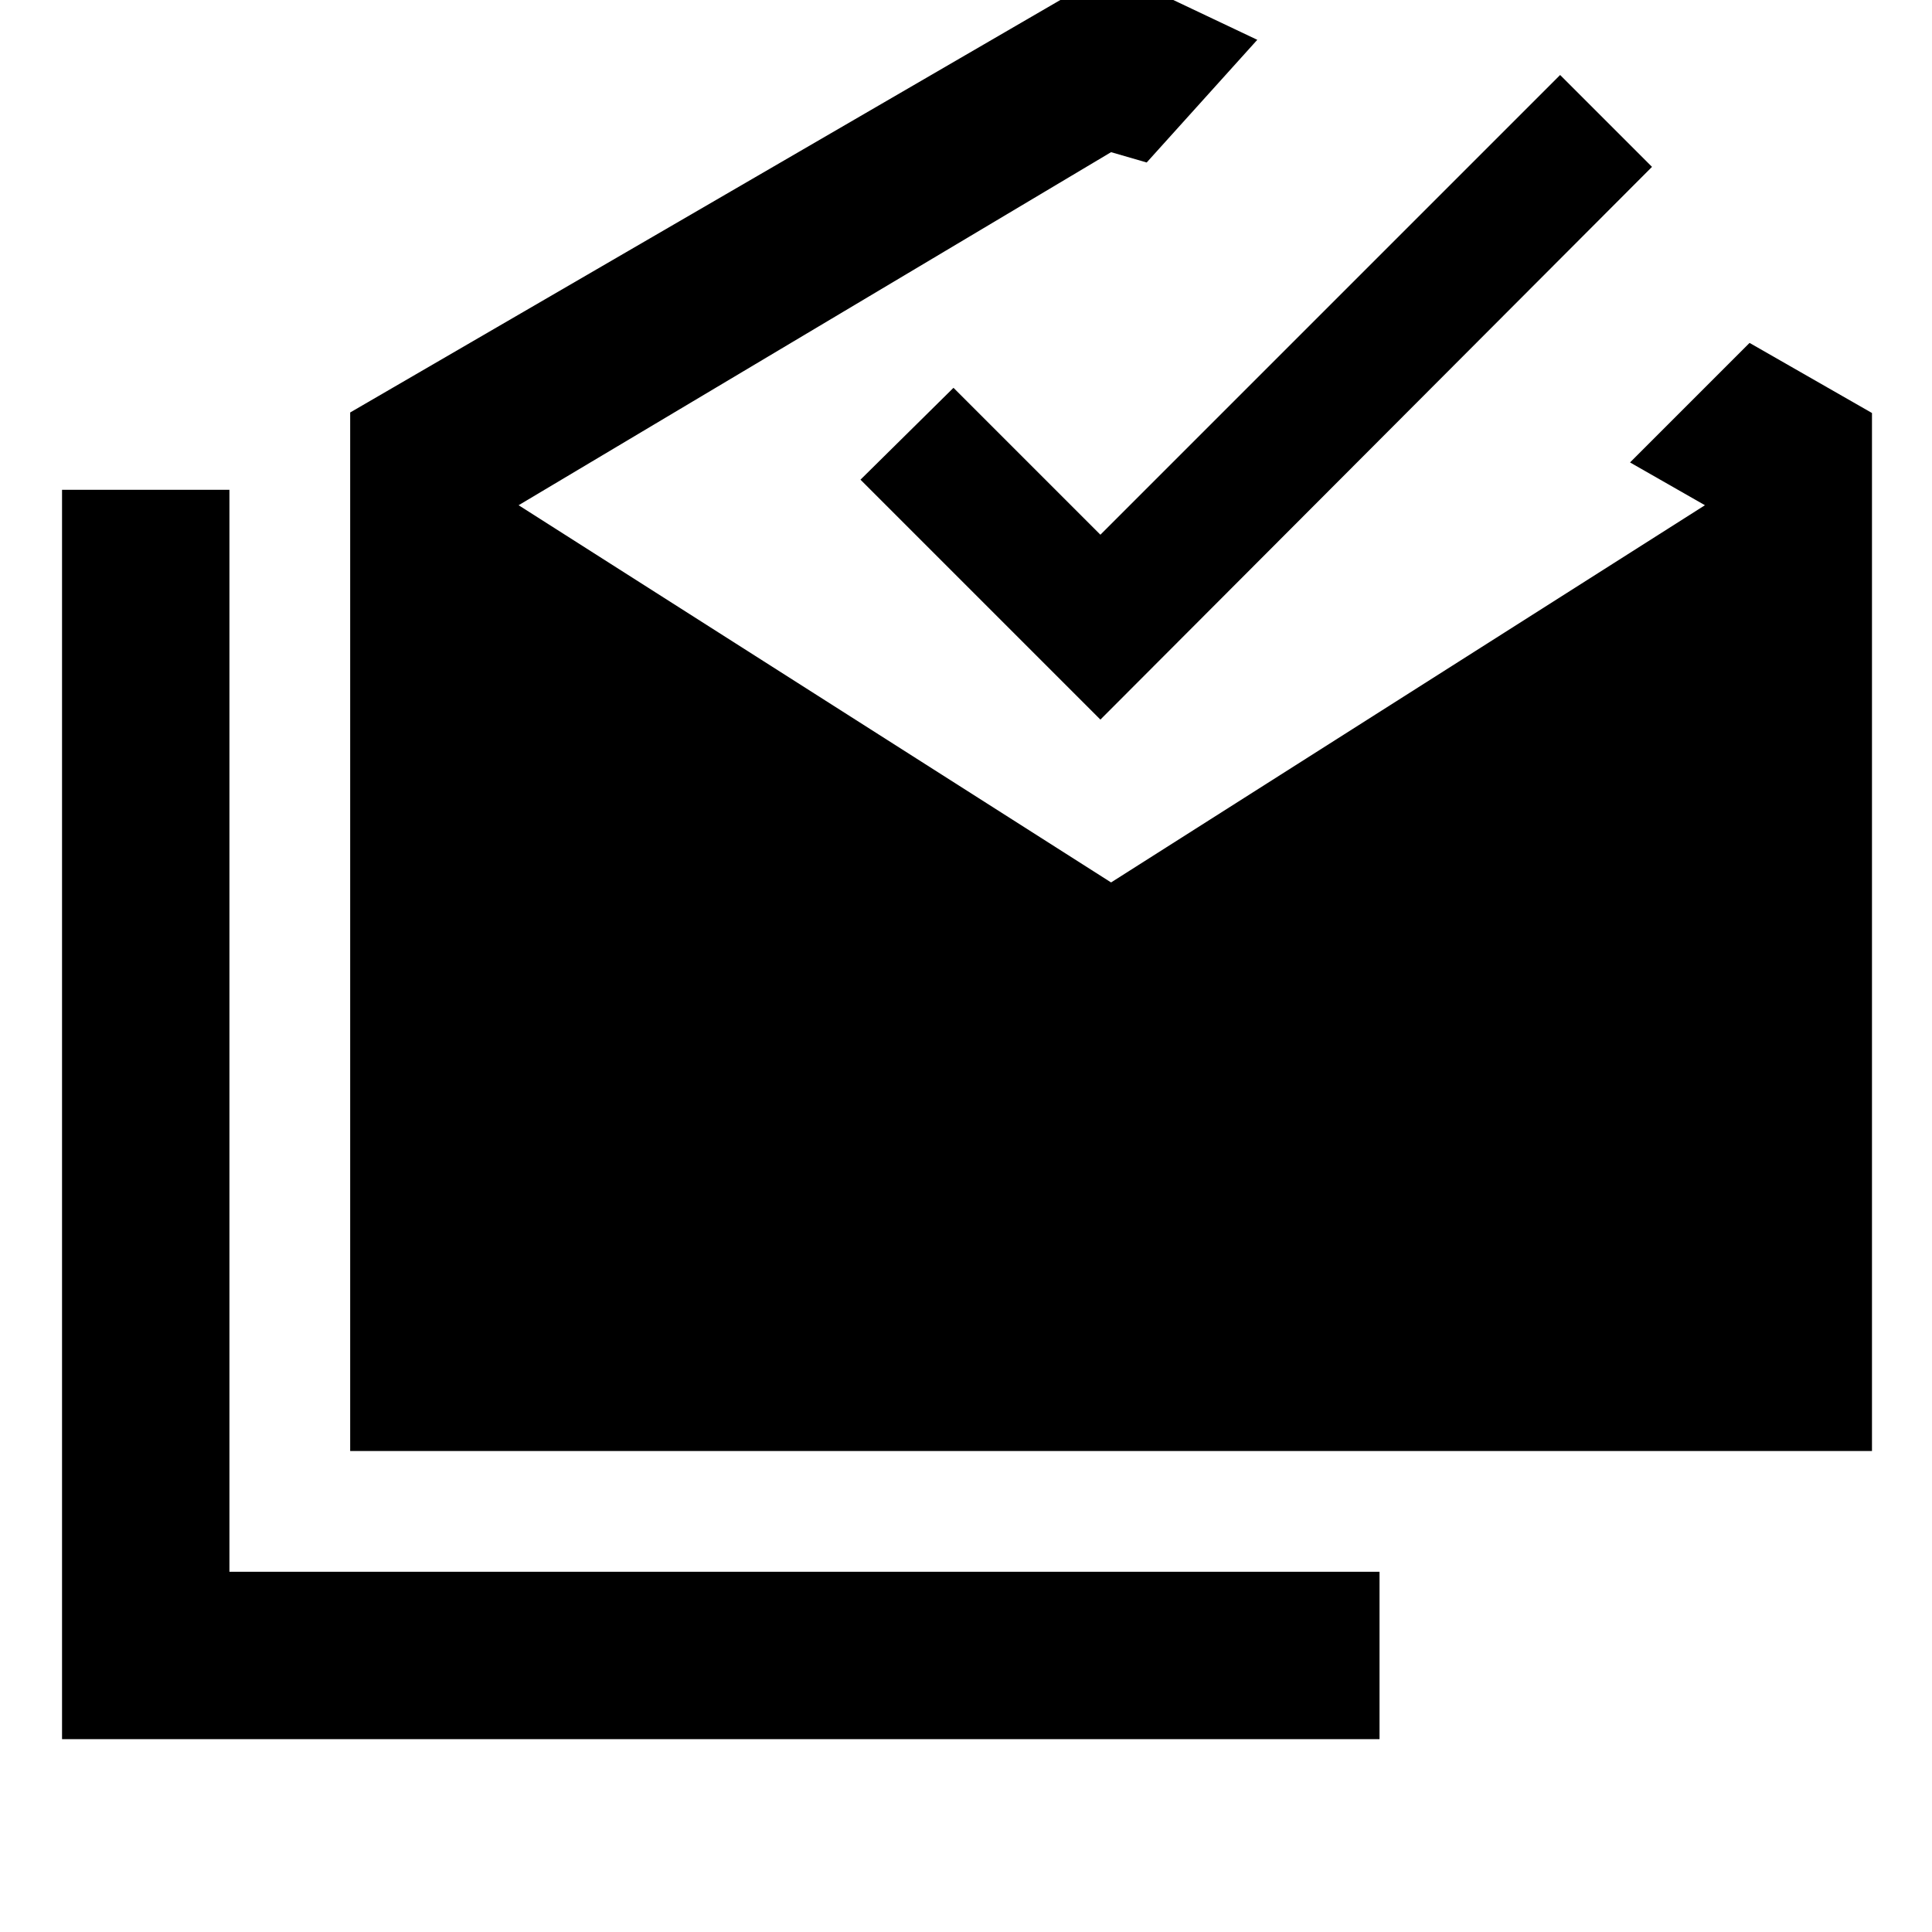<svg xmlns="http://www.w3.org/2000/svg" height="48" viewBox="0 -960 960 960" width="48"><path d="M30.826-95.826v-620.782h83.175v537.607h571.478v83.175H30.826Zm143.175-143.175v-516.042l378.086-219.608 72.653 34.435-54.957 60.956-17.696-5.13-294.391 175.434 294.391 187.434 295.087-187.434-37.218-21.261 59.392-59.392 60.826 34.827v515.781H174.001Zm372.782-363.434L427.566-721.652l46.217-45.652 73 73 228.435-228.434 45.652 45.651-274.087 274.652Z"/></svg>